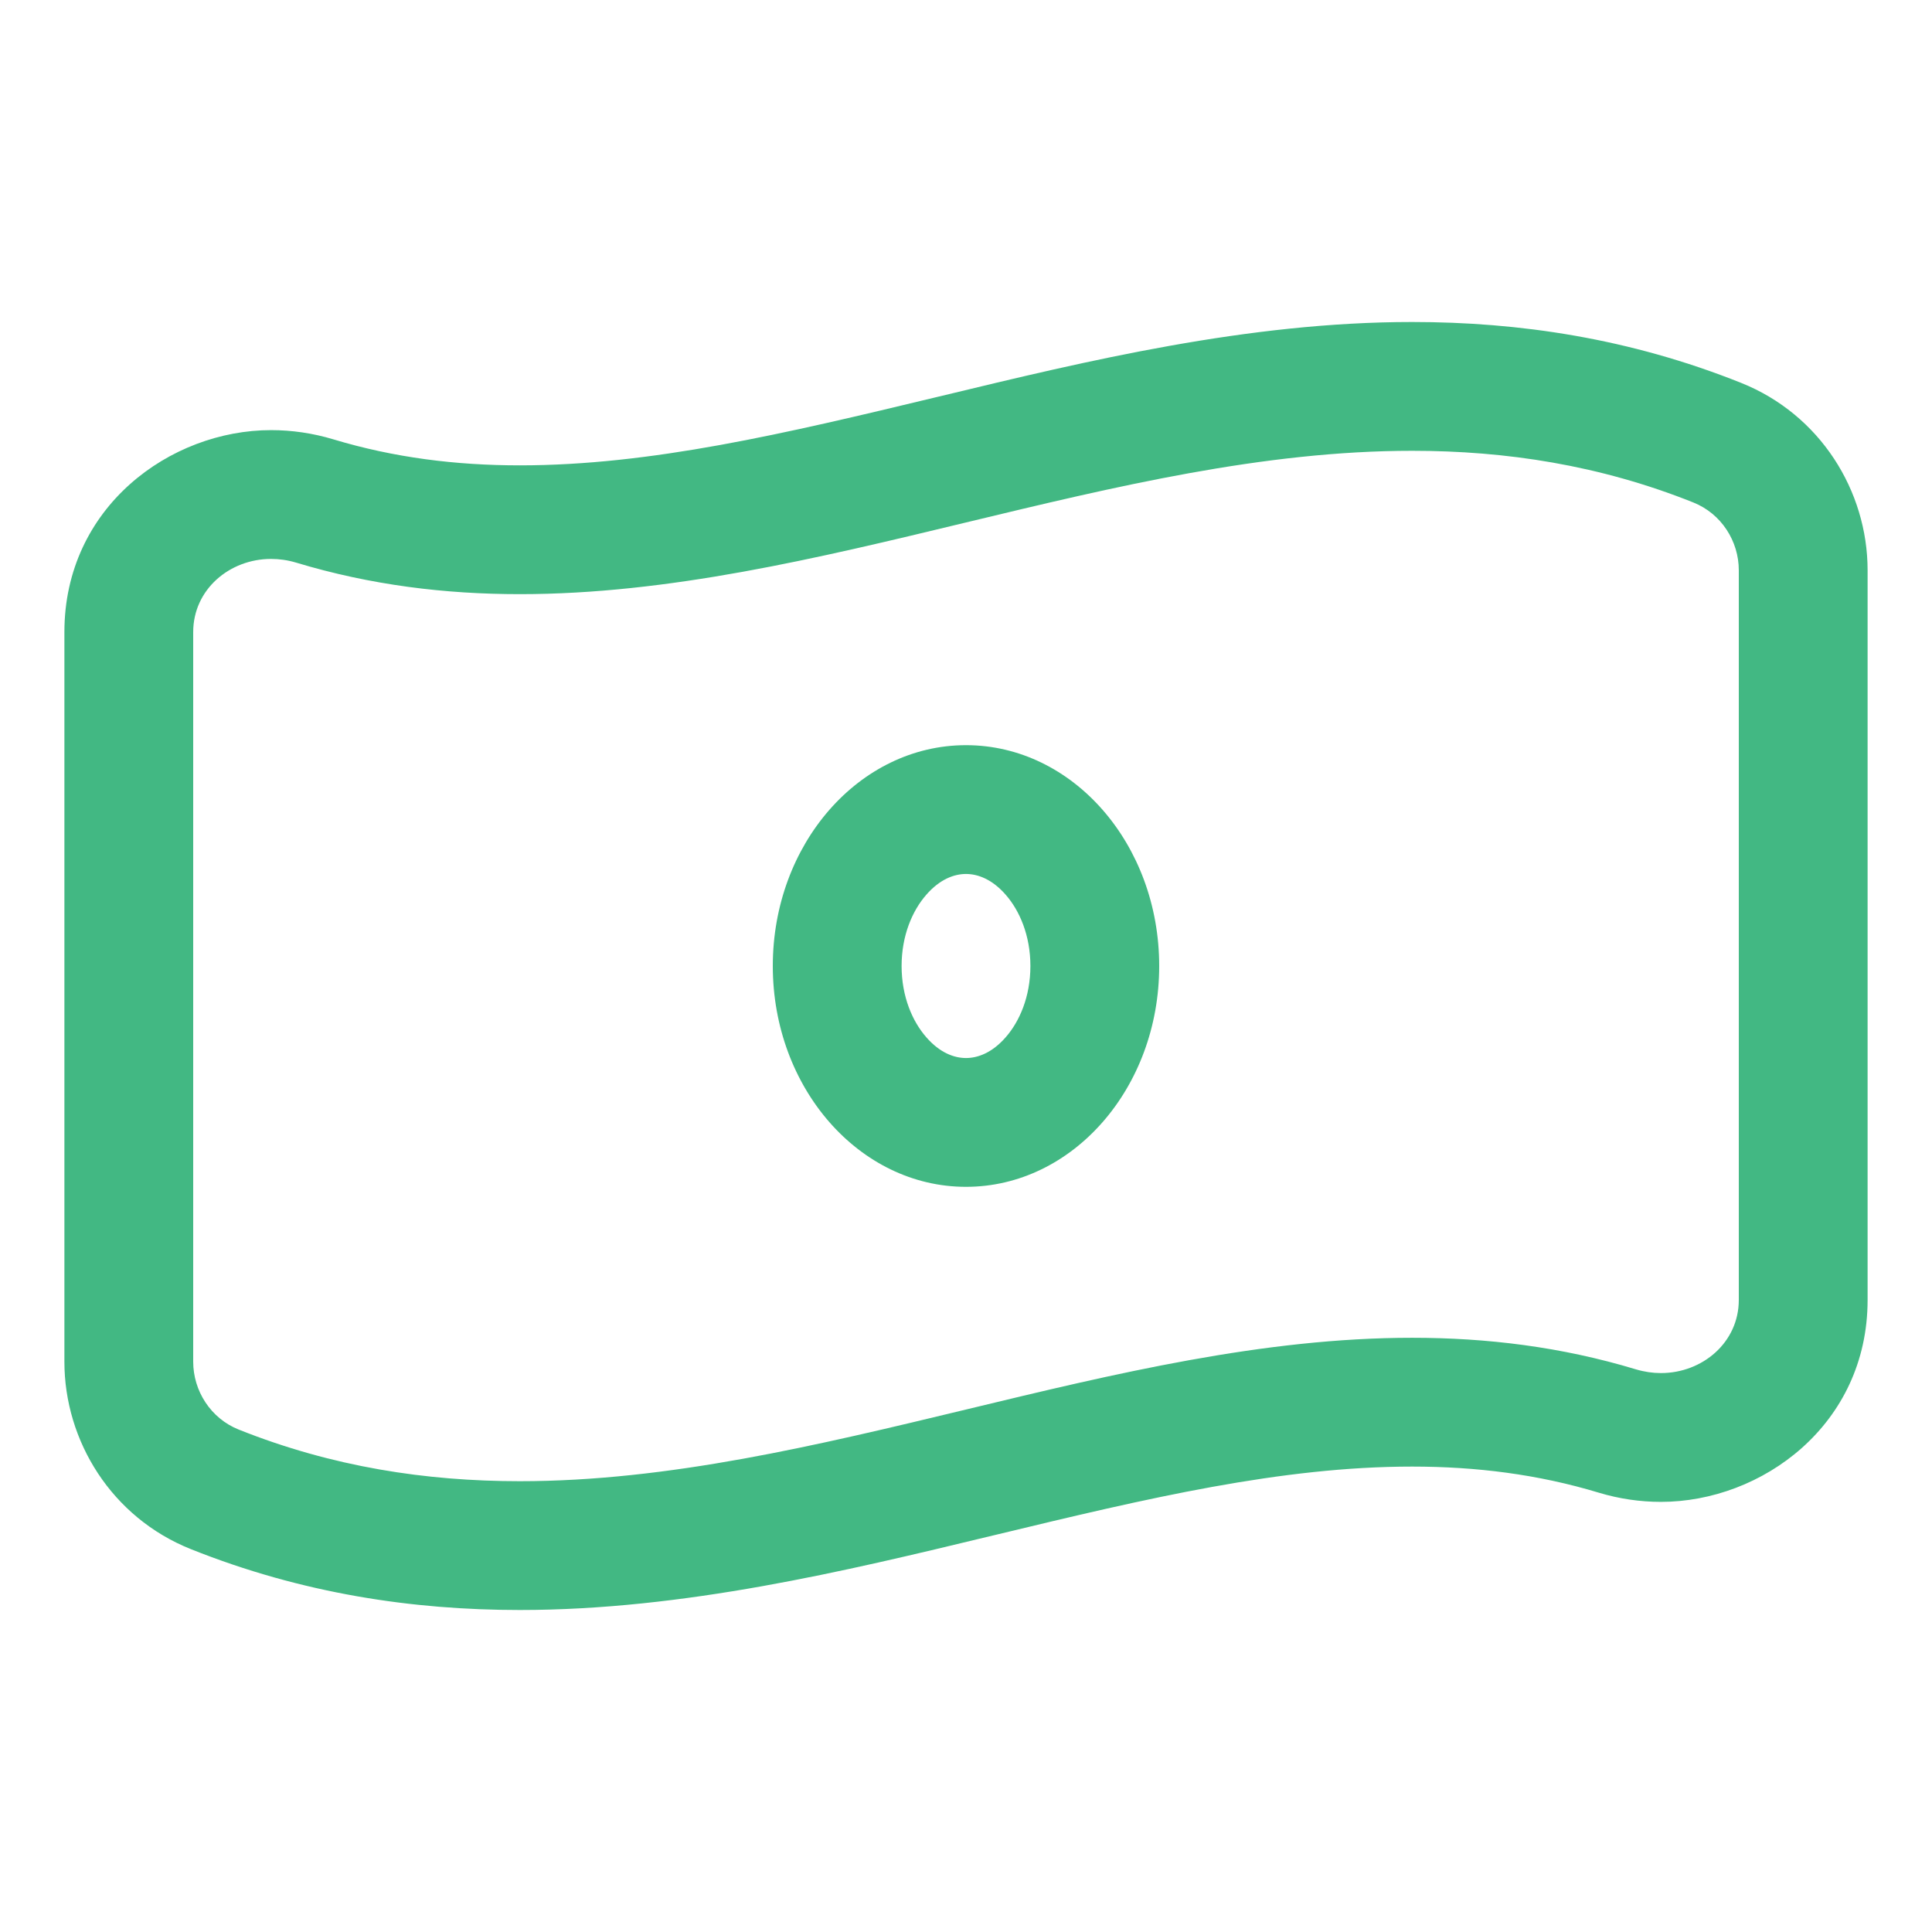 <svg width="30" height="30" viewBox="0 0 30 30" fill="none" xmlns="http://www.w3.org/2000/svg">
<path fill-rule="evenodd" clip-rule="evenodd" d="M4.597 8.736C5.756 9.086 6.913 9.226 8.072 9.226C10.381 9.226 12.69 8.67 14.999 8.113C17.309 7.557 19.618 7 21.928 7C23.383 7 24.838 7.221 26.293 7.802C26.729 7.976 27 8.403 27 8.855V20.185C27 20.845 26.436 21.321 25.791 21.321C25.663 21.321 25.533 21.302 25.402 21.263C24.244 20.913 23.087 20.773 21.928 20.773C19.619 20.773 17.309 21.33 15 21.887C12.691 22.443 10.381 23 8.072 23C6.617 23 5.161 22.779 3.706 22.198C3.271 22.024 3 21.596 3 21.145V9.815C3 9.154 3.564 8.679 4.209 8.679C4.337 8.679 4.467 8.697 4.597 8.736ZM21.928 5C23.592 5 25.306 5.254 27.035 5.945C28.264 6.436 28.999 7.622 29 8.853V20.185C29 22.125 27.357 23.321 25.791 23.321C25.468 23.321 25.143 23.274 24.825 23.178C23.882 22.893 22.923 22.773 21.928 22.773C19.898 22.773 17.823 23.263 15.469 23.831L15.364 23.856C13.126 24.396 10.62 25 8.072 25C6.408 25 4.694 24.746 2.964 24.055C1.734 23.564 1 22.376 1 21.145V9.815C1 7.874 2.643 6.679 4.209 6.679C4.532 6.679 4.857 6.726 5.176 6.822C6.118 7.106 7.077 7.226 8.072 7.226C10.102 7.226 12.177 6.736 14.531 6.169C14.566 6.16 14.601 6.152 14.636 6.144C16.874 5.604 19.379 5 21.928 5ZM14.384 16.107C14.595 16.349 14.817 16.429 15 16.429C15.182 16.429 15.405 16.349 15.616 16.107C15.831 15.862 16 15.477 16 15C16 14.524 15.831 14.138 15.616 13.893C15.405 13.651 15.182 13.571 15 13.571C14.817 13.571 14.595 13.651 14.384 13.893C14.169 14.138 14 14.524 14 15C14 15.476 14.169 15.862 14.384 16.107ZM12 15C12 16.893 13.343 18.429 15 18.429C16.656 18.429 18 16.894 18 15C18 13.106 16.657 11.571 15 11.571C13.343 11.571 12 13.106 12 15Z" fill="#42B883"/>
</svg>
